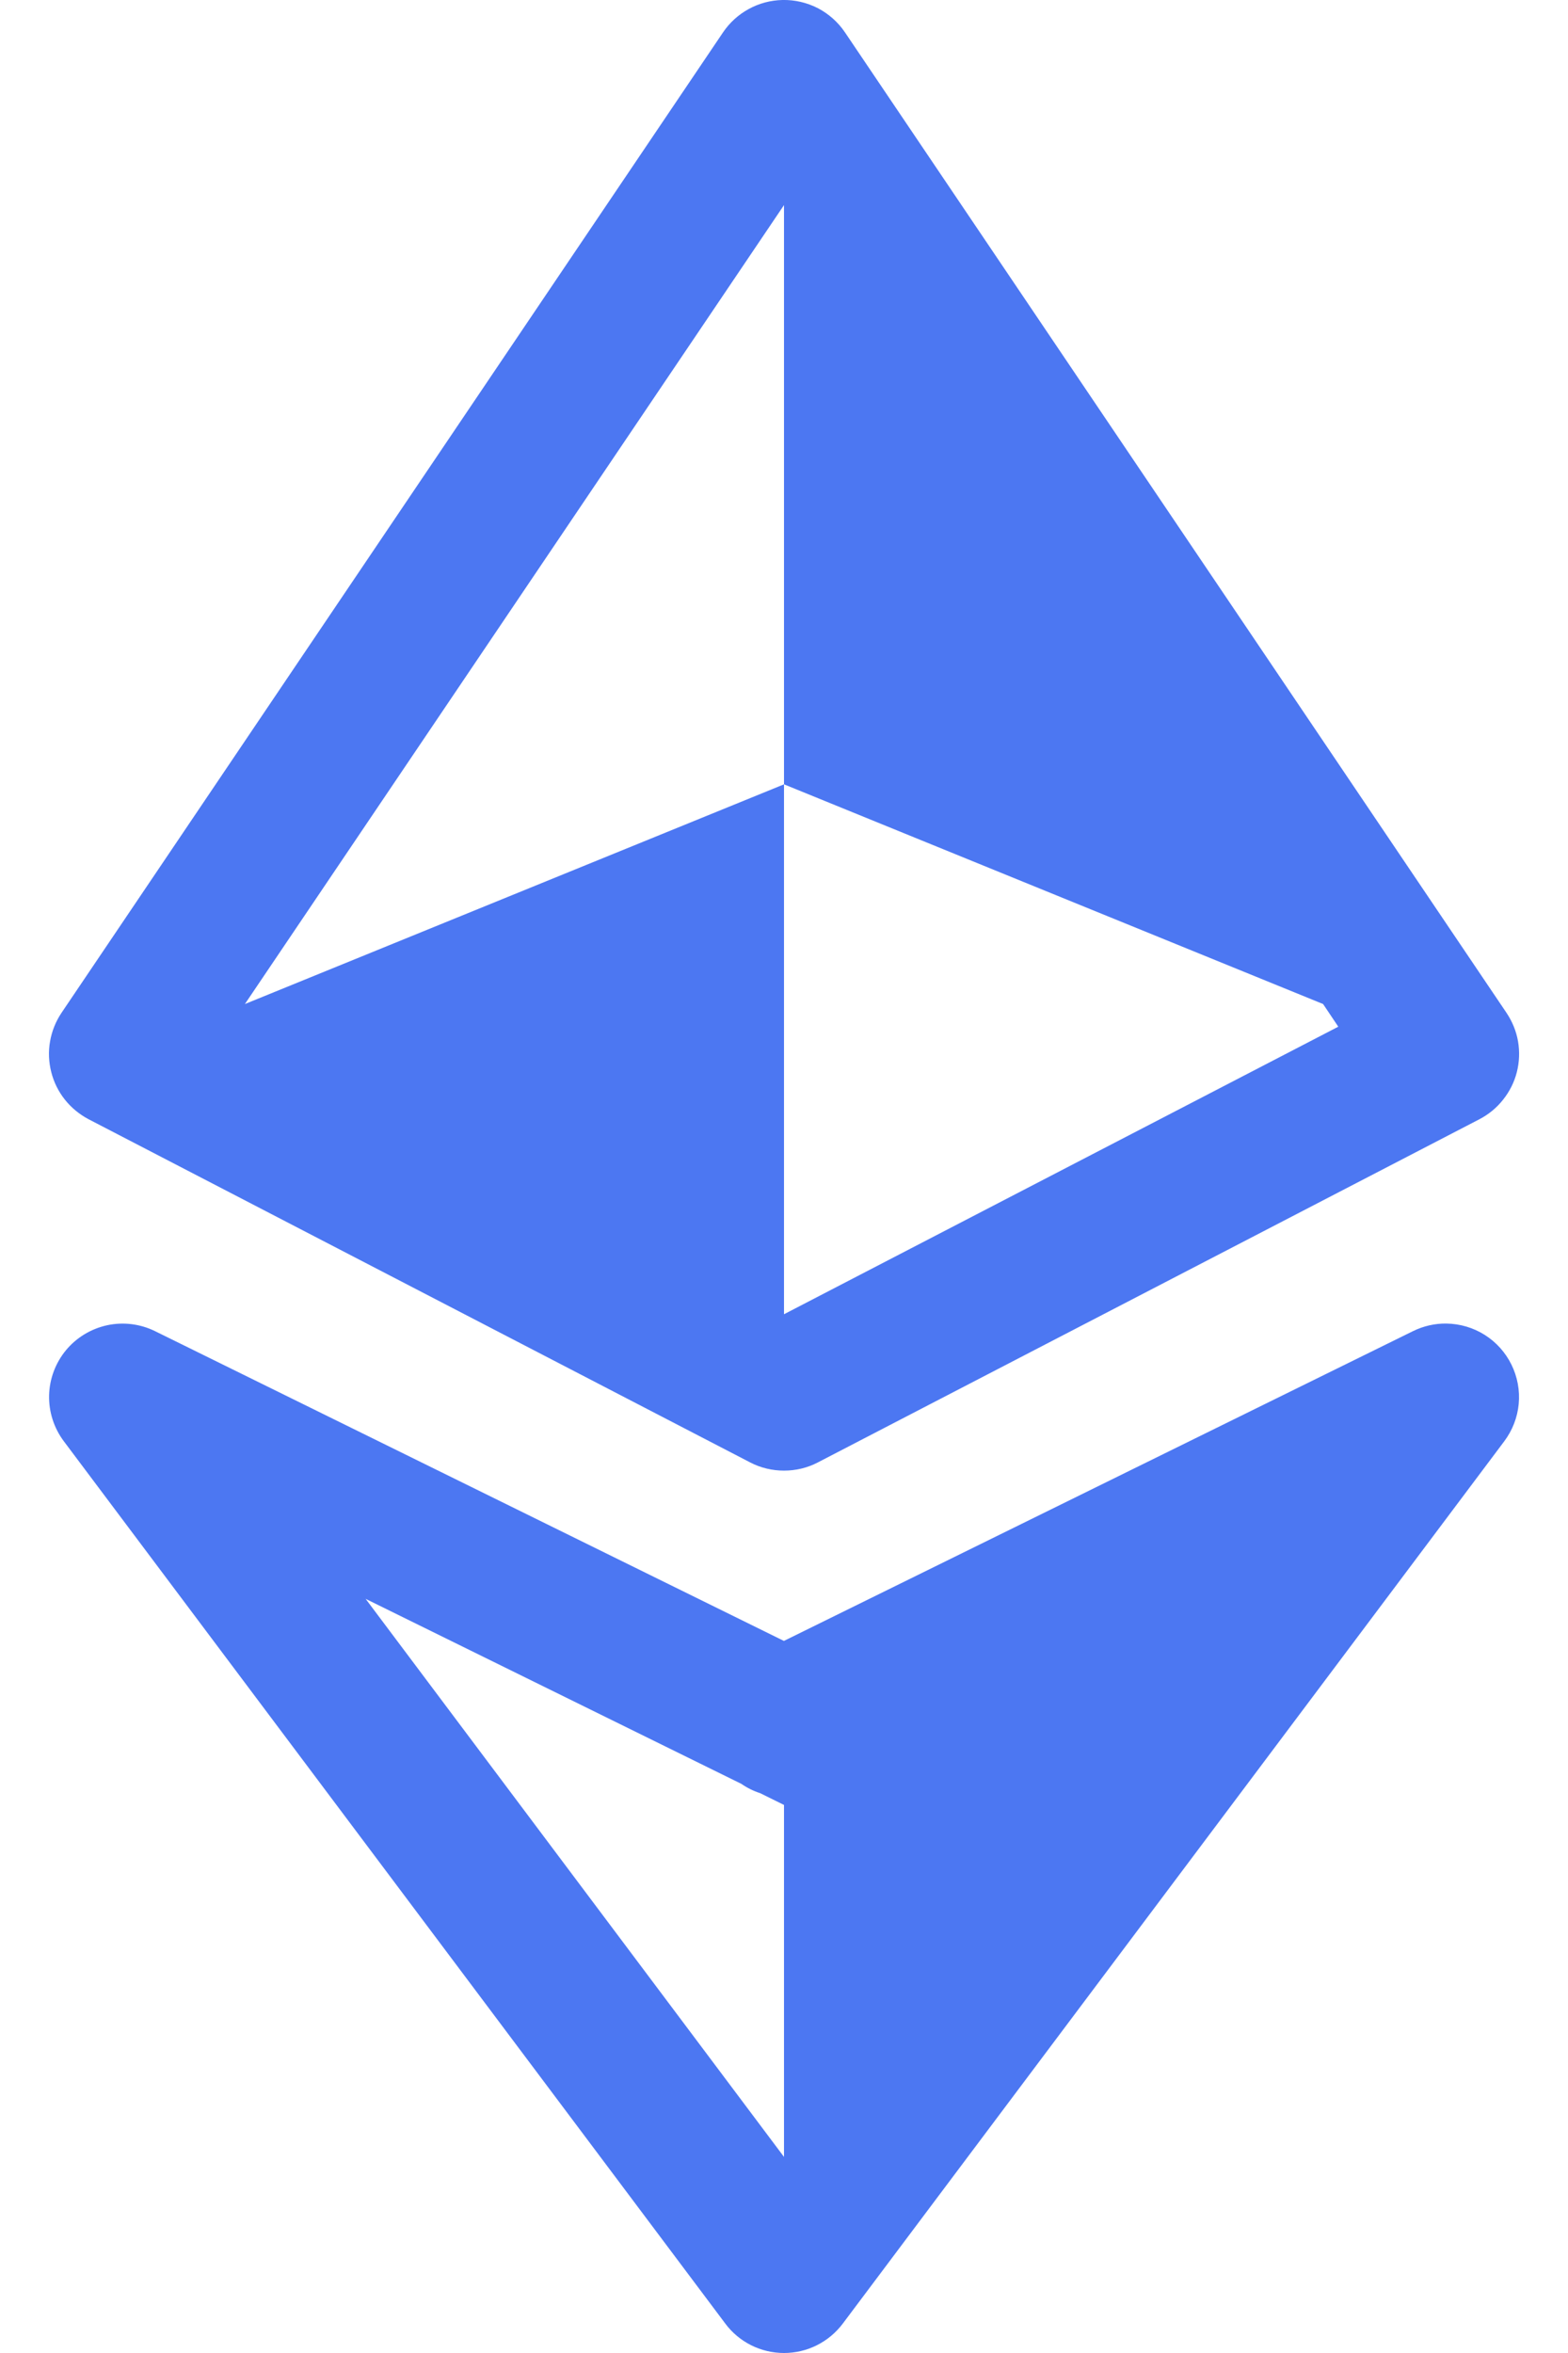 <svg width="16" height="24" viewBox="0 0 16 24" fill="none" xmlns="http://www.w3.org/2000/svg">
<path d="M7.983 -2.71348e-05C7.863 0.003 7.745 0.034 7.64 0.092C7.535 0.149 7.445 0.231 7.378 0.33L0.628 10.33C0.569 10.418 0.529 10.517 0.511 10.621C0.492 10.726 0.497 10.832 0.523 10.935C0.549 11.038 0.596 11.133 0.662 11.216C0.728 11.299 0.811 11.367 0.904 11.416L7.654 14.916C7.761 14.972 7.88 15 8 15C8.121 15 8.239 14.972 8.346 14.916L15.096 11.416C15.19 11.367 15.273 11.299 15.338 11.216C15.404 11.133 15.452 11.038 15.478 10.935C15.504 10.832 15.508 10.726 15.49 10.621C15.472 10.517 15.431 10.418 15.372 10.33L8.622 0.33C8.552 0.226 8.456 0.141 8.345 0.083C8.233 0.026 8.108 -0.003 7.983 -2.71348e-05ZM8 2.092V8L13.501 10.241L13.656 10.472L8 13.405V8L2.499 10.241L8 2.092ZM14.76 13.5C14.642 13.498 14.525 13.525 14.419 13.577L7.999 16.737L1.581 13.577C1.43 13.503 1.258 13.482 1.094 13.517C0.929 13.553 0.781 13.642 0.673 13.772C0.566 13.902 0.505 14.064 0.501 14.232C0.497 14.4 0.55 14.565 0.651 14.7L7.401 23.7C7.47 23.793 7.561 23.869 7.665 23.921C7.769 23.973 7.884 24 8 24C8.117 24 8.231 23.973 8.335 23.921C8.439 23.869 8.53 23.793 8.6 23.7L15.35 14.7C15.433 14.589 15.484 14.458 15.497 14.32C15.51 14.182 15.484 14.043 15.423 13.919C15.362 13.795 15.268 13.69 15.151 13.616C15.034 13.542 14.898 13.502 14.76 13.5ZM3.731 16.308L7.565 18.195C7.624 18.236 7.689 18.268 7.757 18.29L8 18.41V22L3.731 16.308Z" fill="#4C77F2"/>
</svg>
